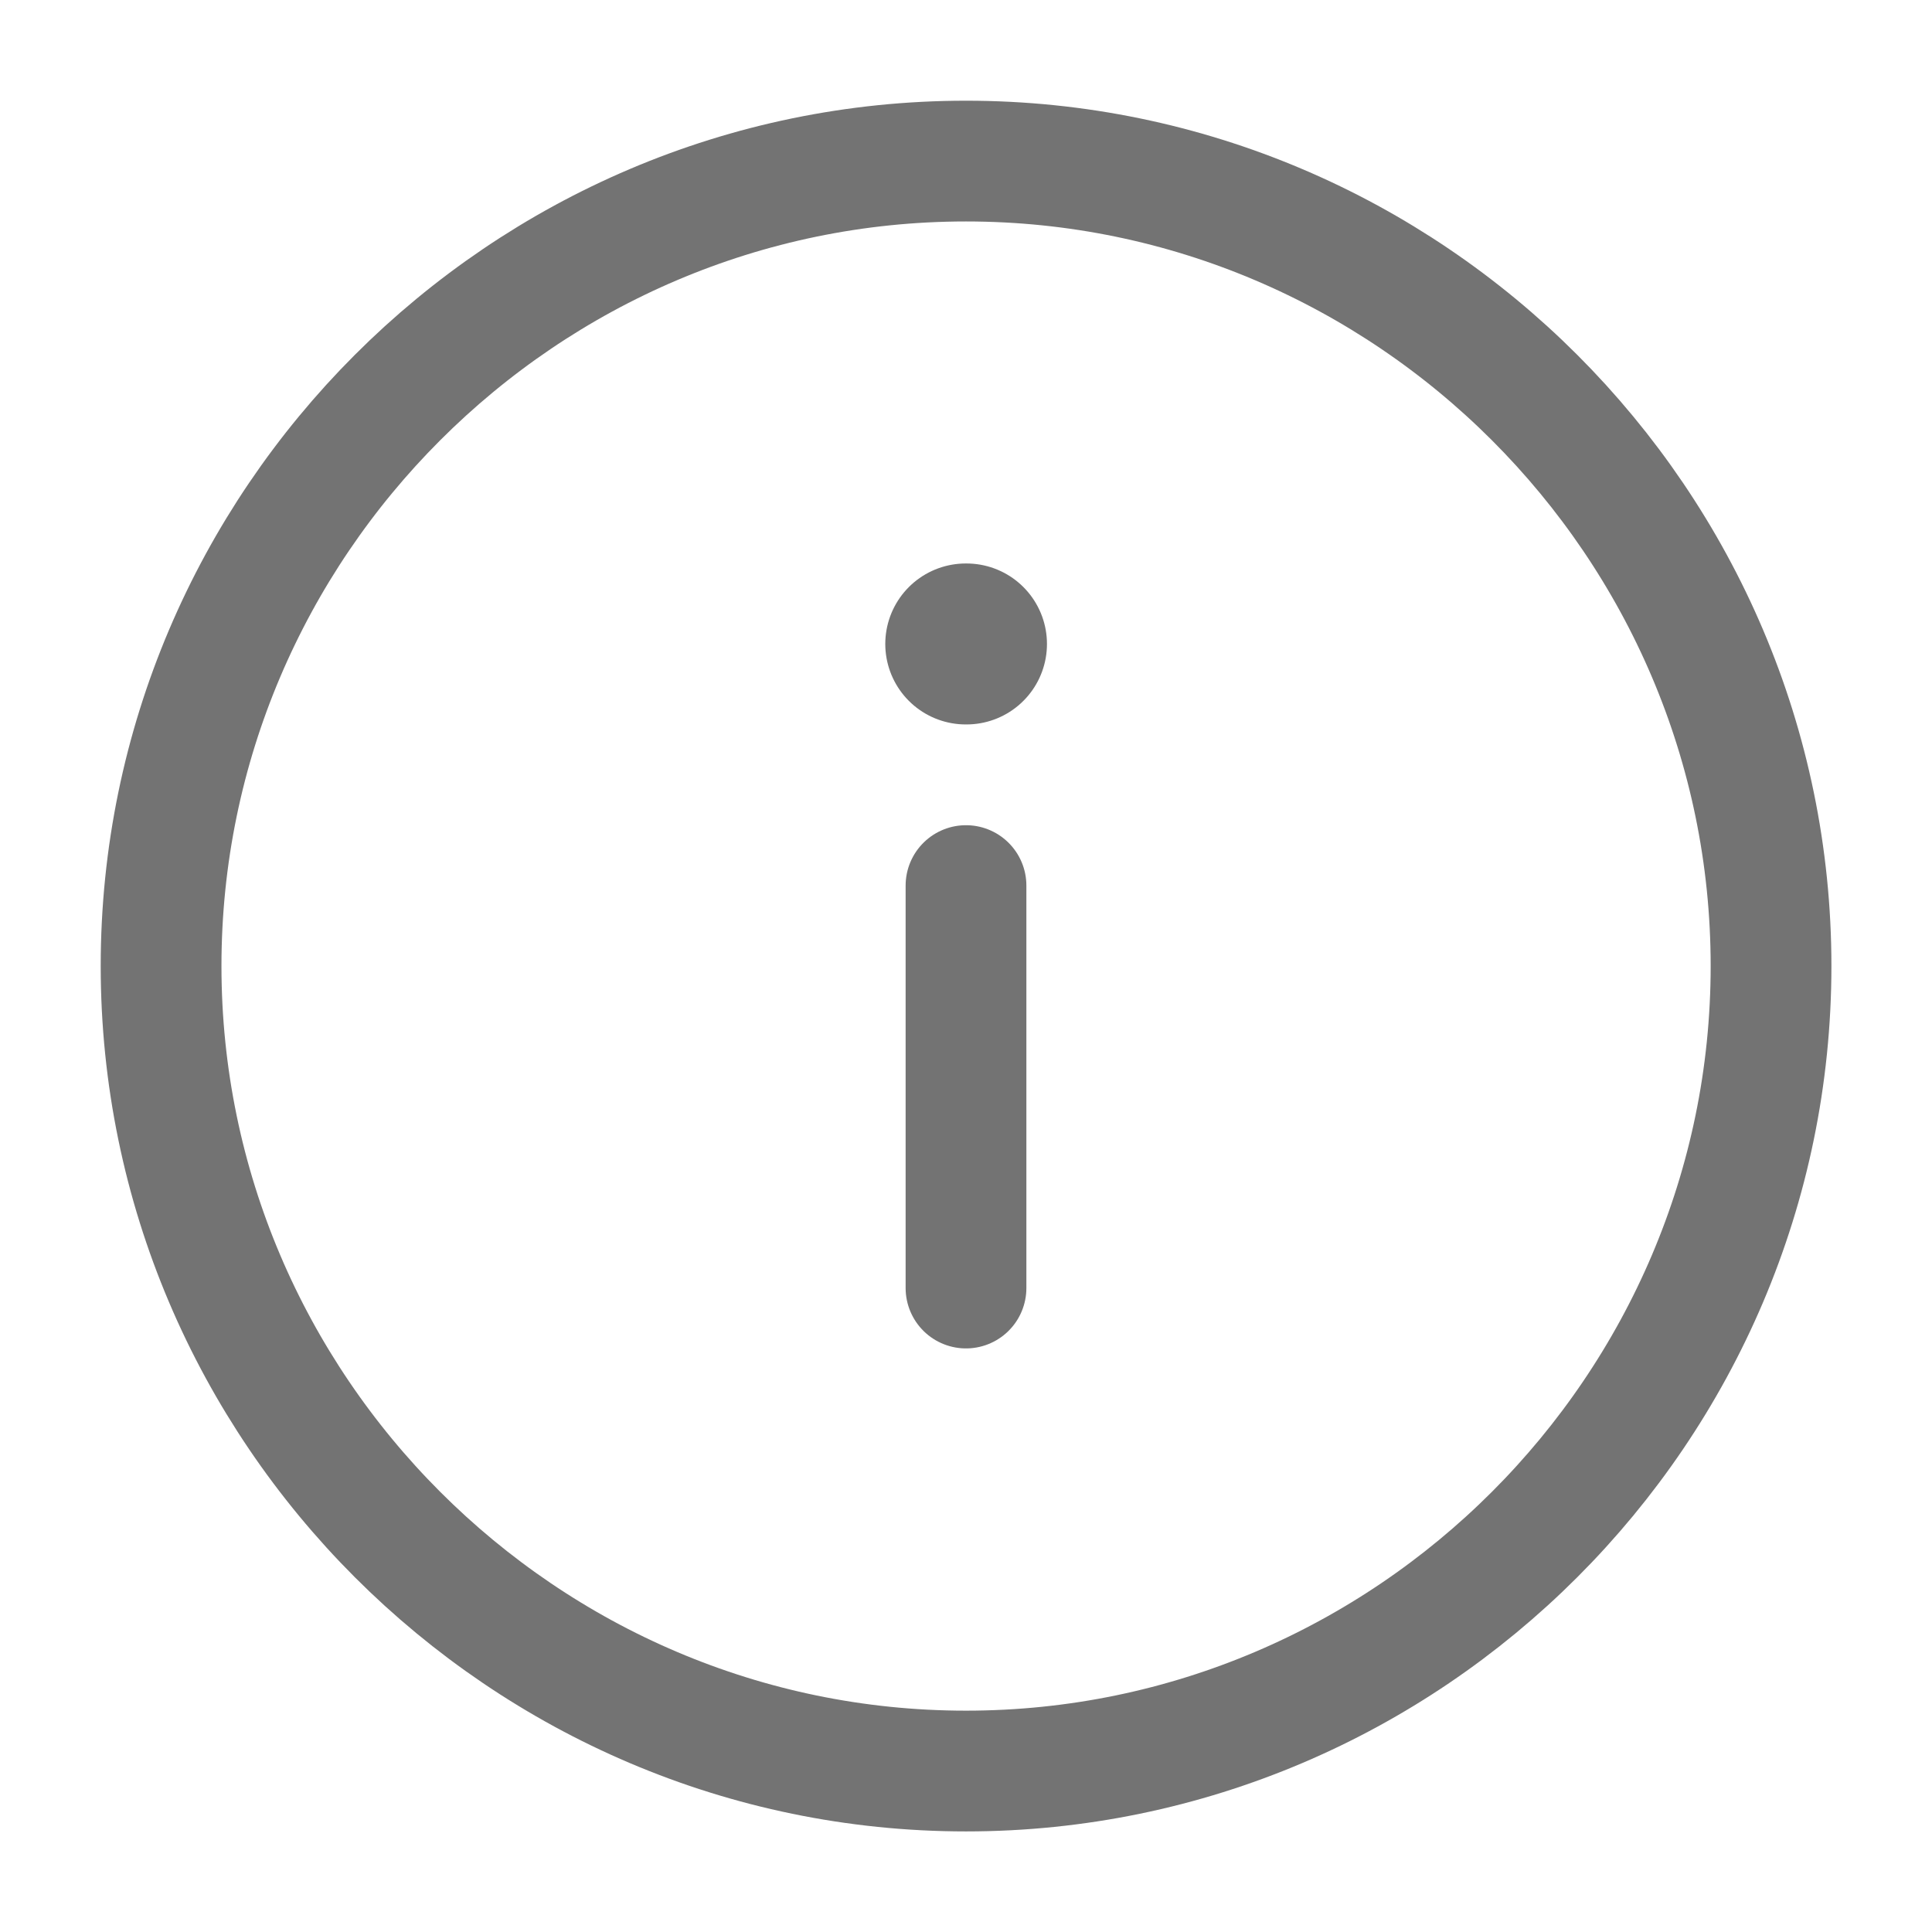 <svg width="16" height="16" viewBox="0 0 16 16" fill="none" xmlns="http://www.w3.org/2000/svg">
<path d="M8 1.334C4.334 1.334 1.334 4.334 1.334 8C1.334 11.667 4.334 14.667 8 14.667C11.667 14.667 14.667 11.667 14.667 8C14.667 4.334 11.667 1.334 8 1.334Z" stroke="#737373" stroke-linecap="round" stroke-linejoin="round"/>
<path d="M8 10.667L8 7.334" stroke="#737373" stroke-linecap="round" stroke-linejoin="round"/>
<path d="M8.004 5.333L7.998 5.333" stroke="#737373" stroke-width="1.333" stroke-linecap="round" stroke-linejoin="round"/>
</svg>
